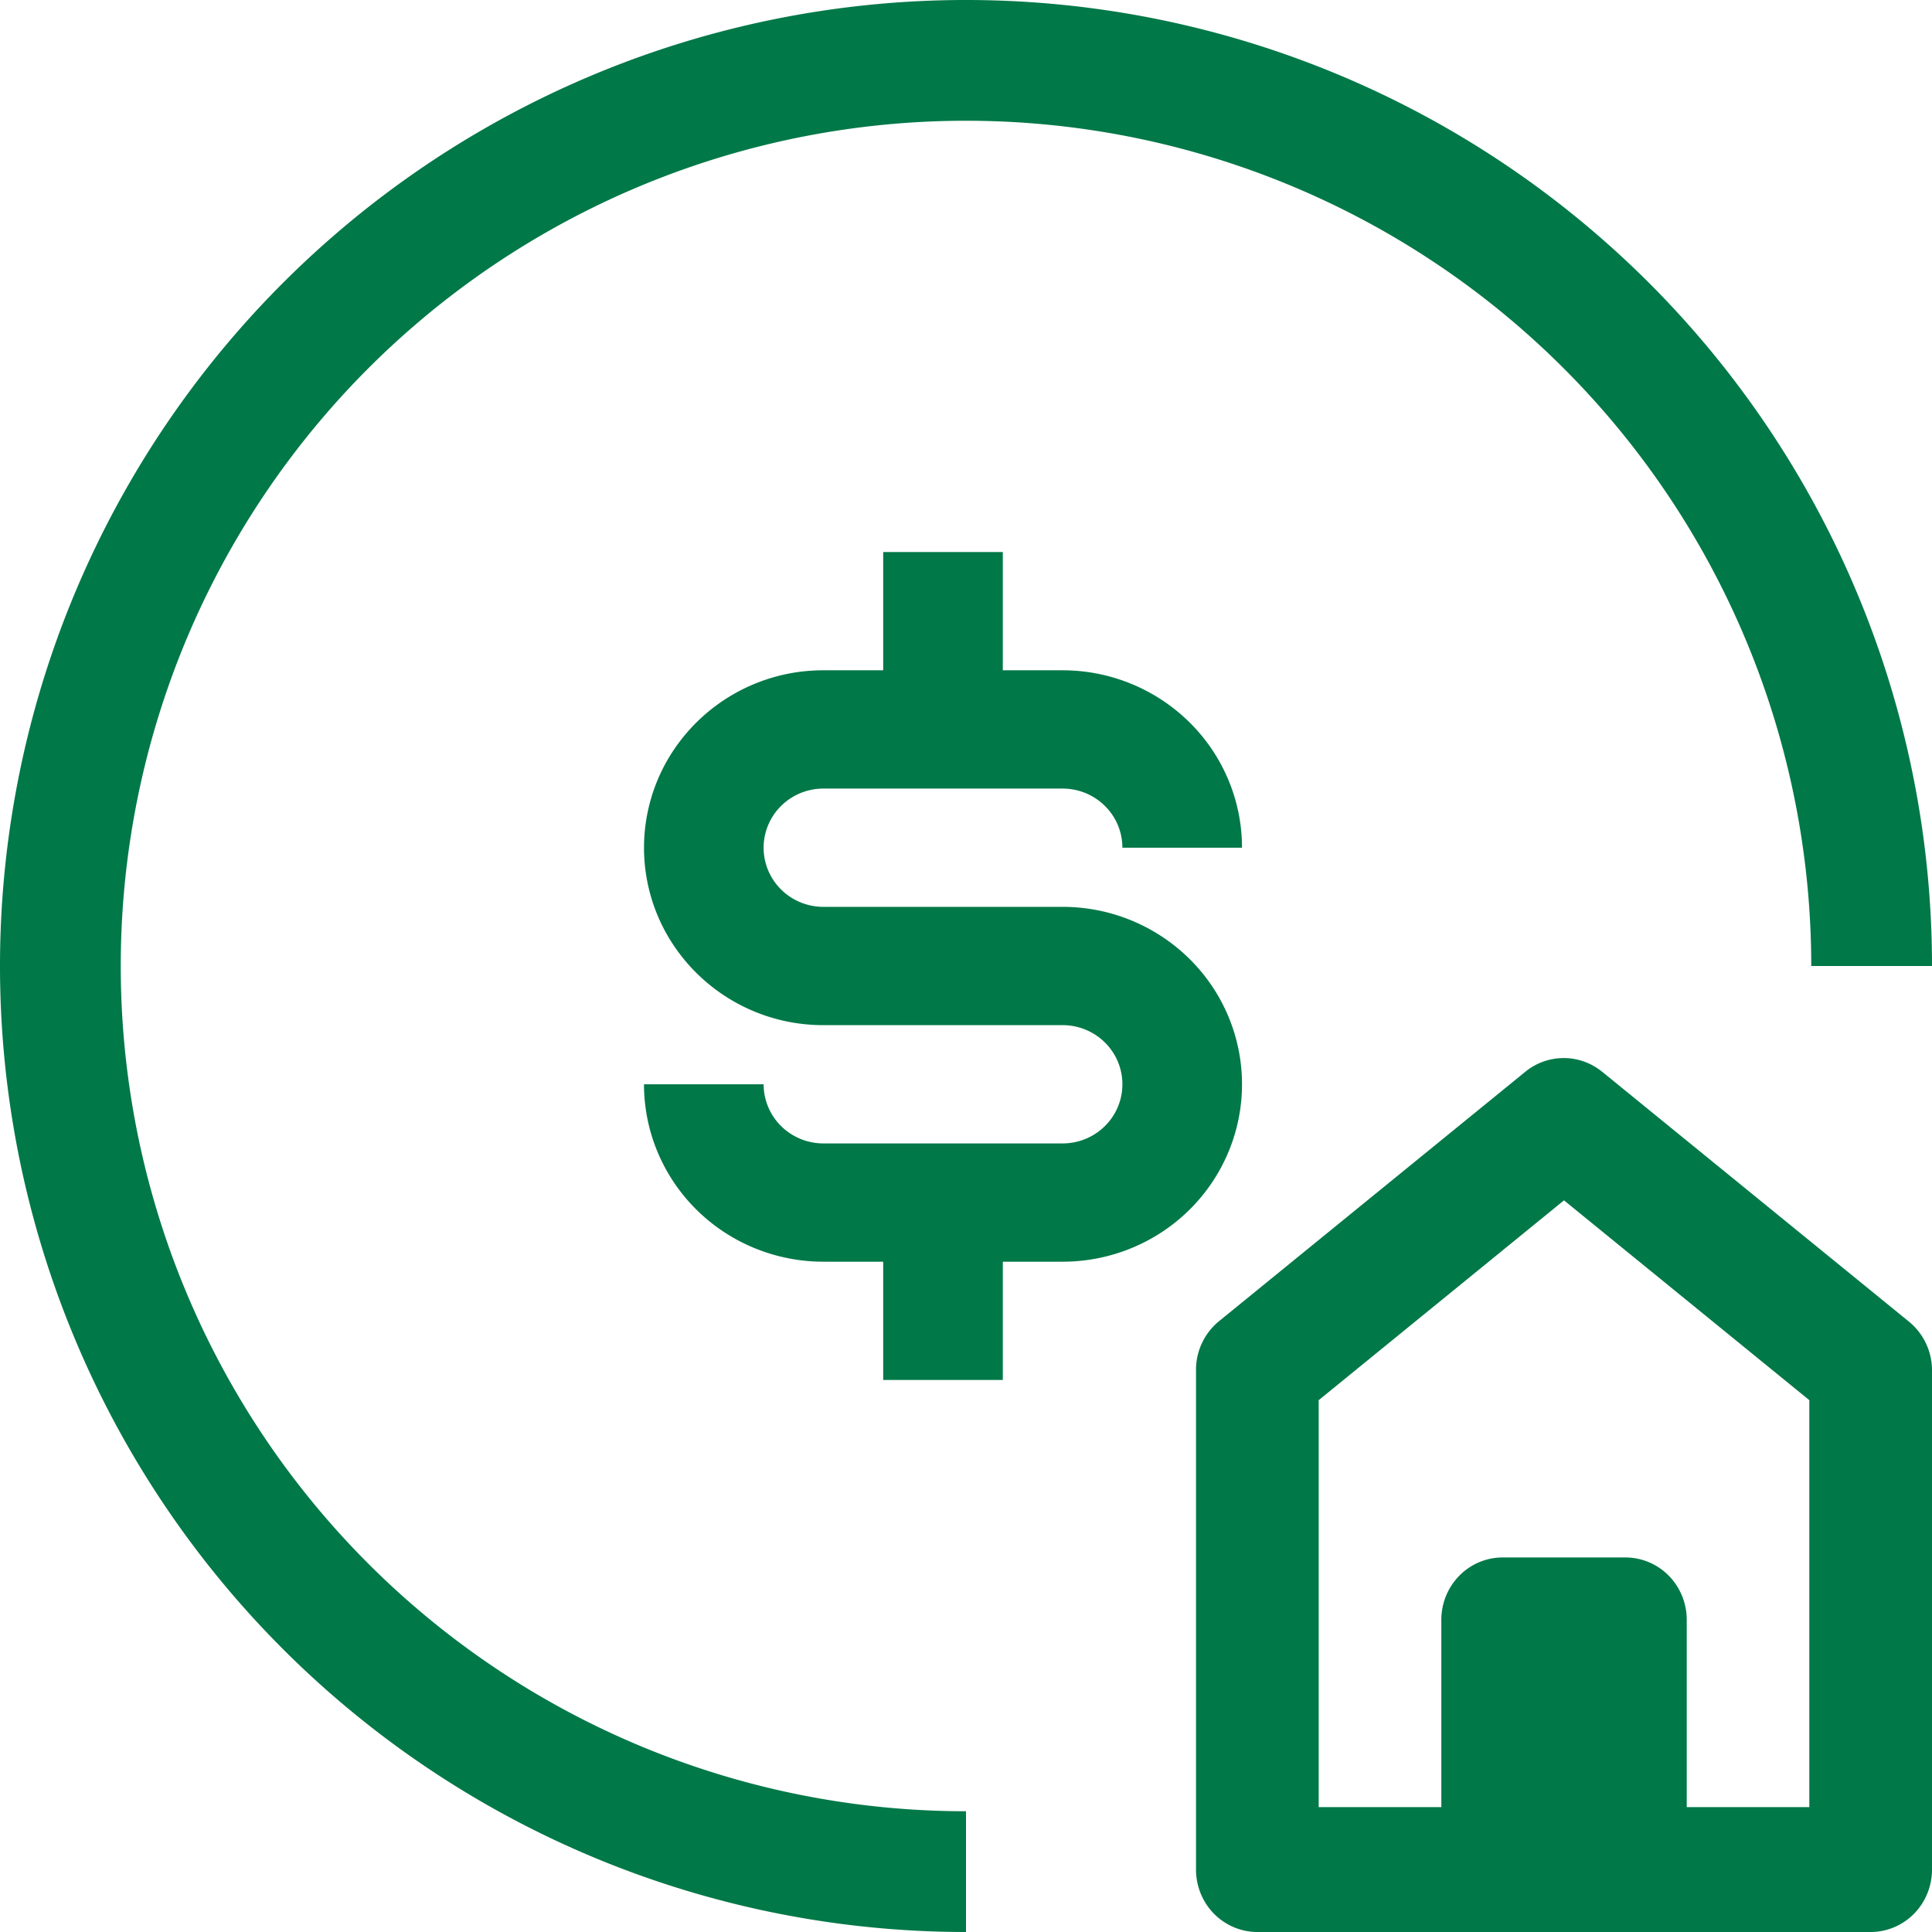 <svg fill="transparent" height="36" viewBox="0 0 36 36" width="36" xmlns="http://www.w3.org/2000/svg"><title id="start-cashout-refinance-icon">Start Cashout Refinance</title><path d="M2.25 18a15.75 15.75 0 0 1 31.5 0H36a18 18 0 1 0-18 18v-2.25A15.75 15.75 0 0 1 2.25 18Z" fill="#017848"/><path d="M23.143 20.204c0-.877-.352-1.718-.98-2.338a3.363 3.363 0 0 0-2.363-.968h-4.457c-.398 0-.766-.21-.965-.551a1.092 1.092 0 0 1 0-1.102c.199-.341.567-.551.965-.551H19.8c.296 0 .579.116.788.323.209.206.326.487.326.779h2.229c0-.877-.352-1.718-.98-2.338a3.363 3.363 0 0 0-2.363-.968h-1.114v-2.204h-2.229v2.204h-1.114a3.35 3.35 0 0 0-2.895 1.653 3.275 3.275 0 0 0 0 3.306 3.35 3.35 0 0 0 2.895 1.653H19.8c.398 0 .766.21.965.551.199.341.199.761 0 1.102-.199.341-.567.551-.965.551h-4.457a1.12 1.12 0 0 1-.788-.323 1.096 1.096 0 0 1-.326-.779H12c0 .877.352 1.718.979 2.338.627.62 1.477.968 2.364.968h1.114v2.204h2.229V23.51H19.8c.887 0 1.737-.348 2.364-.968.627-.62.979-1.461.979-2.338ZM29.852 19.97a1.13 1.13 0 0 0-1.429 0l-5.714 4.653a1.17 1.17 0 0 0-.423.907v9.307c0 .308.12.604.334.822.215.218.506.341.809.341h11.428c.303 0 .594-.123.808-.34.215-.219.335-.515.335-.823V25.53a1.171 1.171 0 0 0-.434-.907l-5.714-4.654Zm3.862 13.703H31.43v-3.49c0-.308-.12-.604-.335-.822a1.133 1.133 0 0 0-.808-.34H28c-.303 0-.594.122-.808.34a1.174 1.174 0 0 0-.335.822v3.49h-2.285V26.09l4.571-3.723 4.571 3.723v7.584Z" fill="#017848"/></svg>